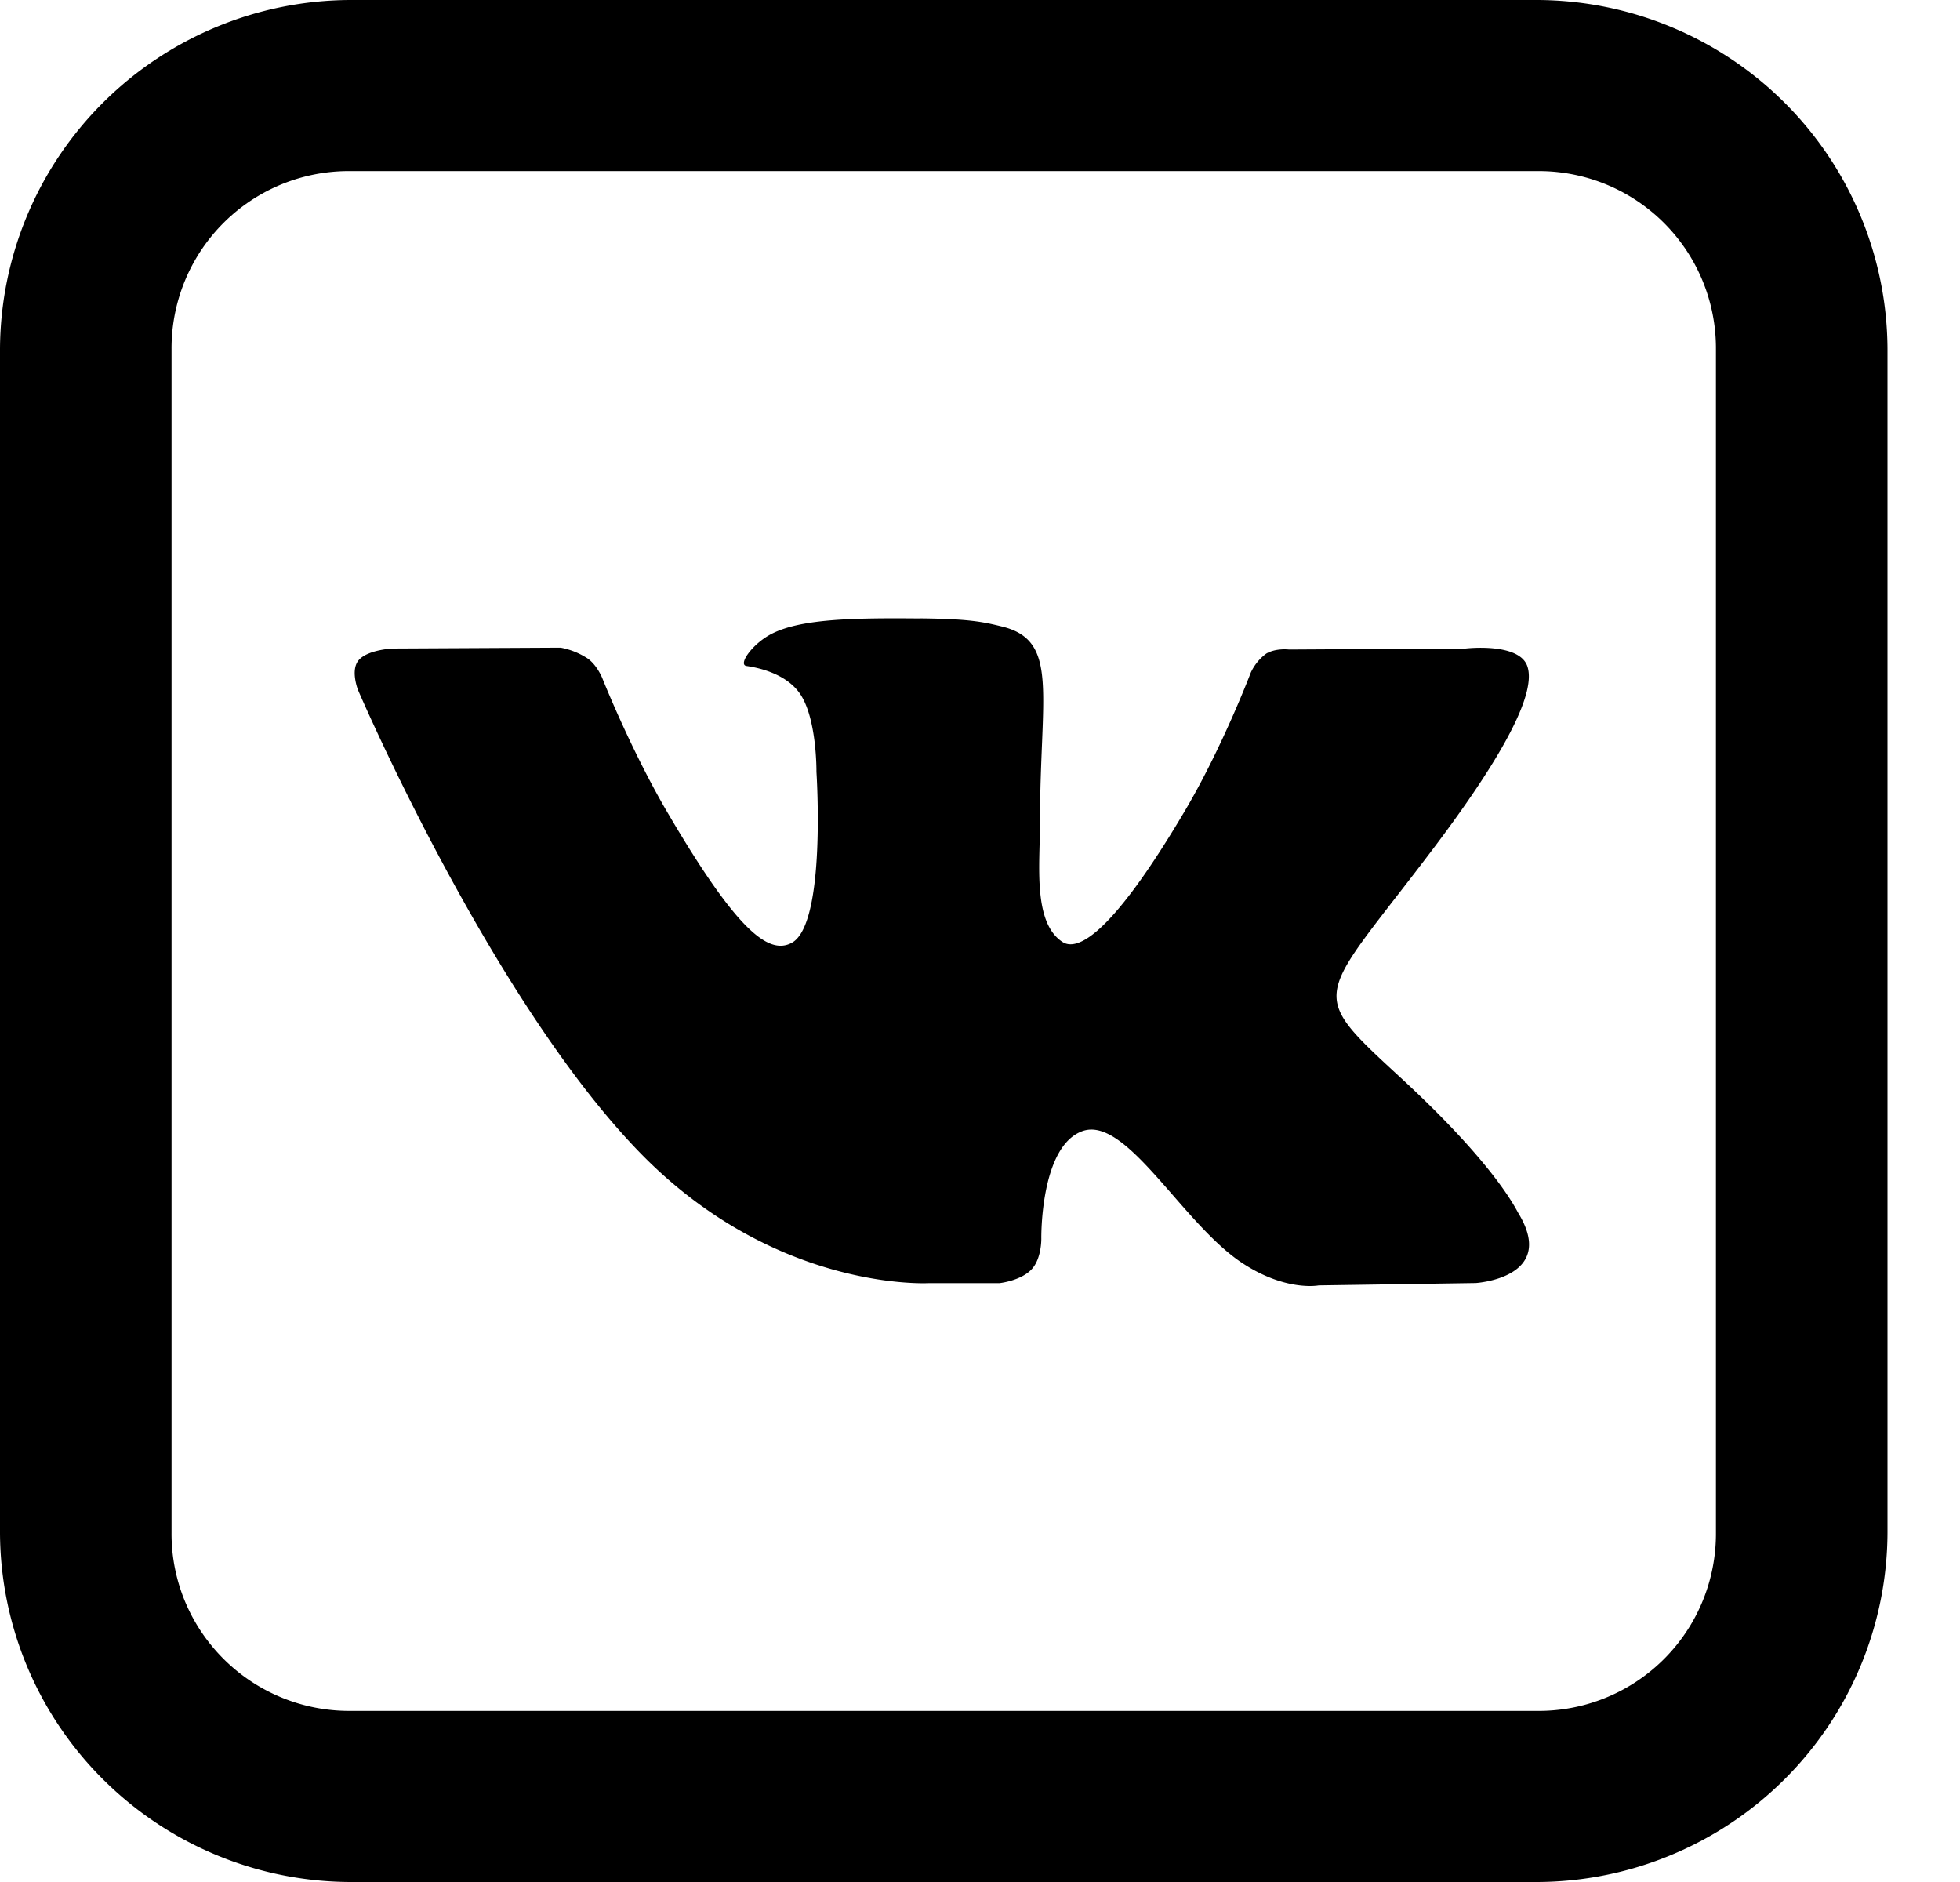 <svg width="25" height="24" fill="none" xmlns="http://www.w3.org/2000/svg"><path d="M4.467 0a4.492 4.492 0 00-3.154 1.31A4.464 4.464 0 000 4.452v15.094a4.463 4.463 0 001.313 3.144A4.491 4.491 0 004.467 24h15.141a4.491 4.491 0 003.154-1.31 4.464 4.464 0 001.313-3.143V4.453a4.464 4.464 0 00-1.313-3.144A4.492 4.492 0 0019.608 0H4.468zm0 2.182h15.141a2.26 2.26 0 012.279 2.271v15.094a2.26 2.26 0 01-2.279 2.271H4.468a2.27 2.27 0 01-2.11-1.4 2.25 2.25 0 01-.17-.871V4.453a2.26 2.26 0 012.28-2.271zm7.263 5.705c-.804-.007-1.488 0-1.872.188-.257.124-.453.405-.334.418.15.022.487.094.668.337.23.31.222 1.014.222 1.014s.128 1.934-.313 2.178c-.303.166-.718-.171-1.616-1.71-.457-.792-.803-1.665-.803-1.665s-.065-.163-.184-.248a.941.941 0 00-.347-.14L5.01 8.27s-.32.013-.436.15c-.107.127-.008.378-.008.378s1.675 3.908 3.573 5.877c1.74 1.808 3.715 1.688 3.715 1.688h.897s.27-.03.406-.175c.13-.136.125-.393.125-.393s-.018-1.196.538-1.375c.552-.171 1.252 1.158 2 1.67.57.387 1 .302 1 .302l2.003-.03s1.042-.064.547-.886c-.039-.063-.287-.605-1.483-1.713-1.258-1.159-1.09-.97.422-2.978.92-1.223 1.287-1.97 1.171-2.293-.11-.302-.786-.222-.786-.222l-2.253.013s-.166-.021-.29.052a.629.629 0 00-.197.242s-.359.946-.834 1.752c-1 1.695-1.406 1.789-1.568 1.683-.38-.248-.287-.99-.287-1.513 0-1.65.252-2.331-.487-2.51-.244-.06-.423-.097-1.047-.103z" fill="#000"/></svg>